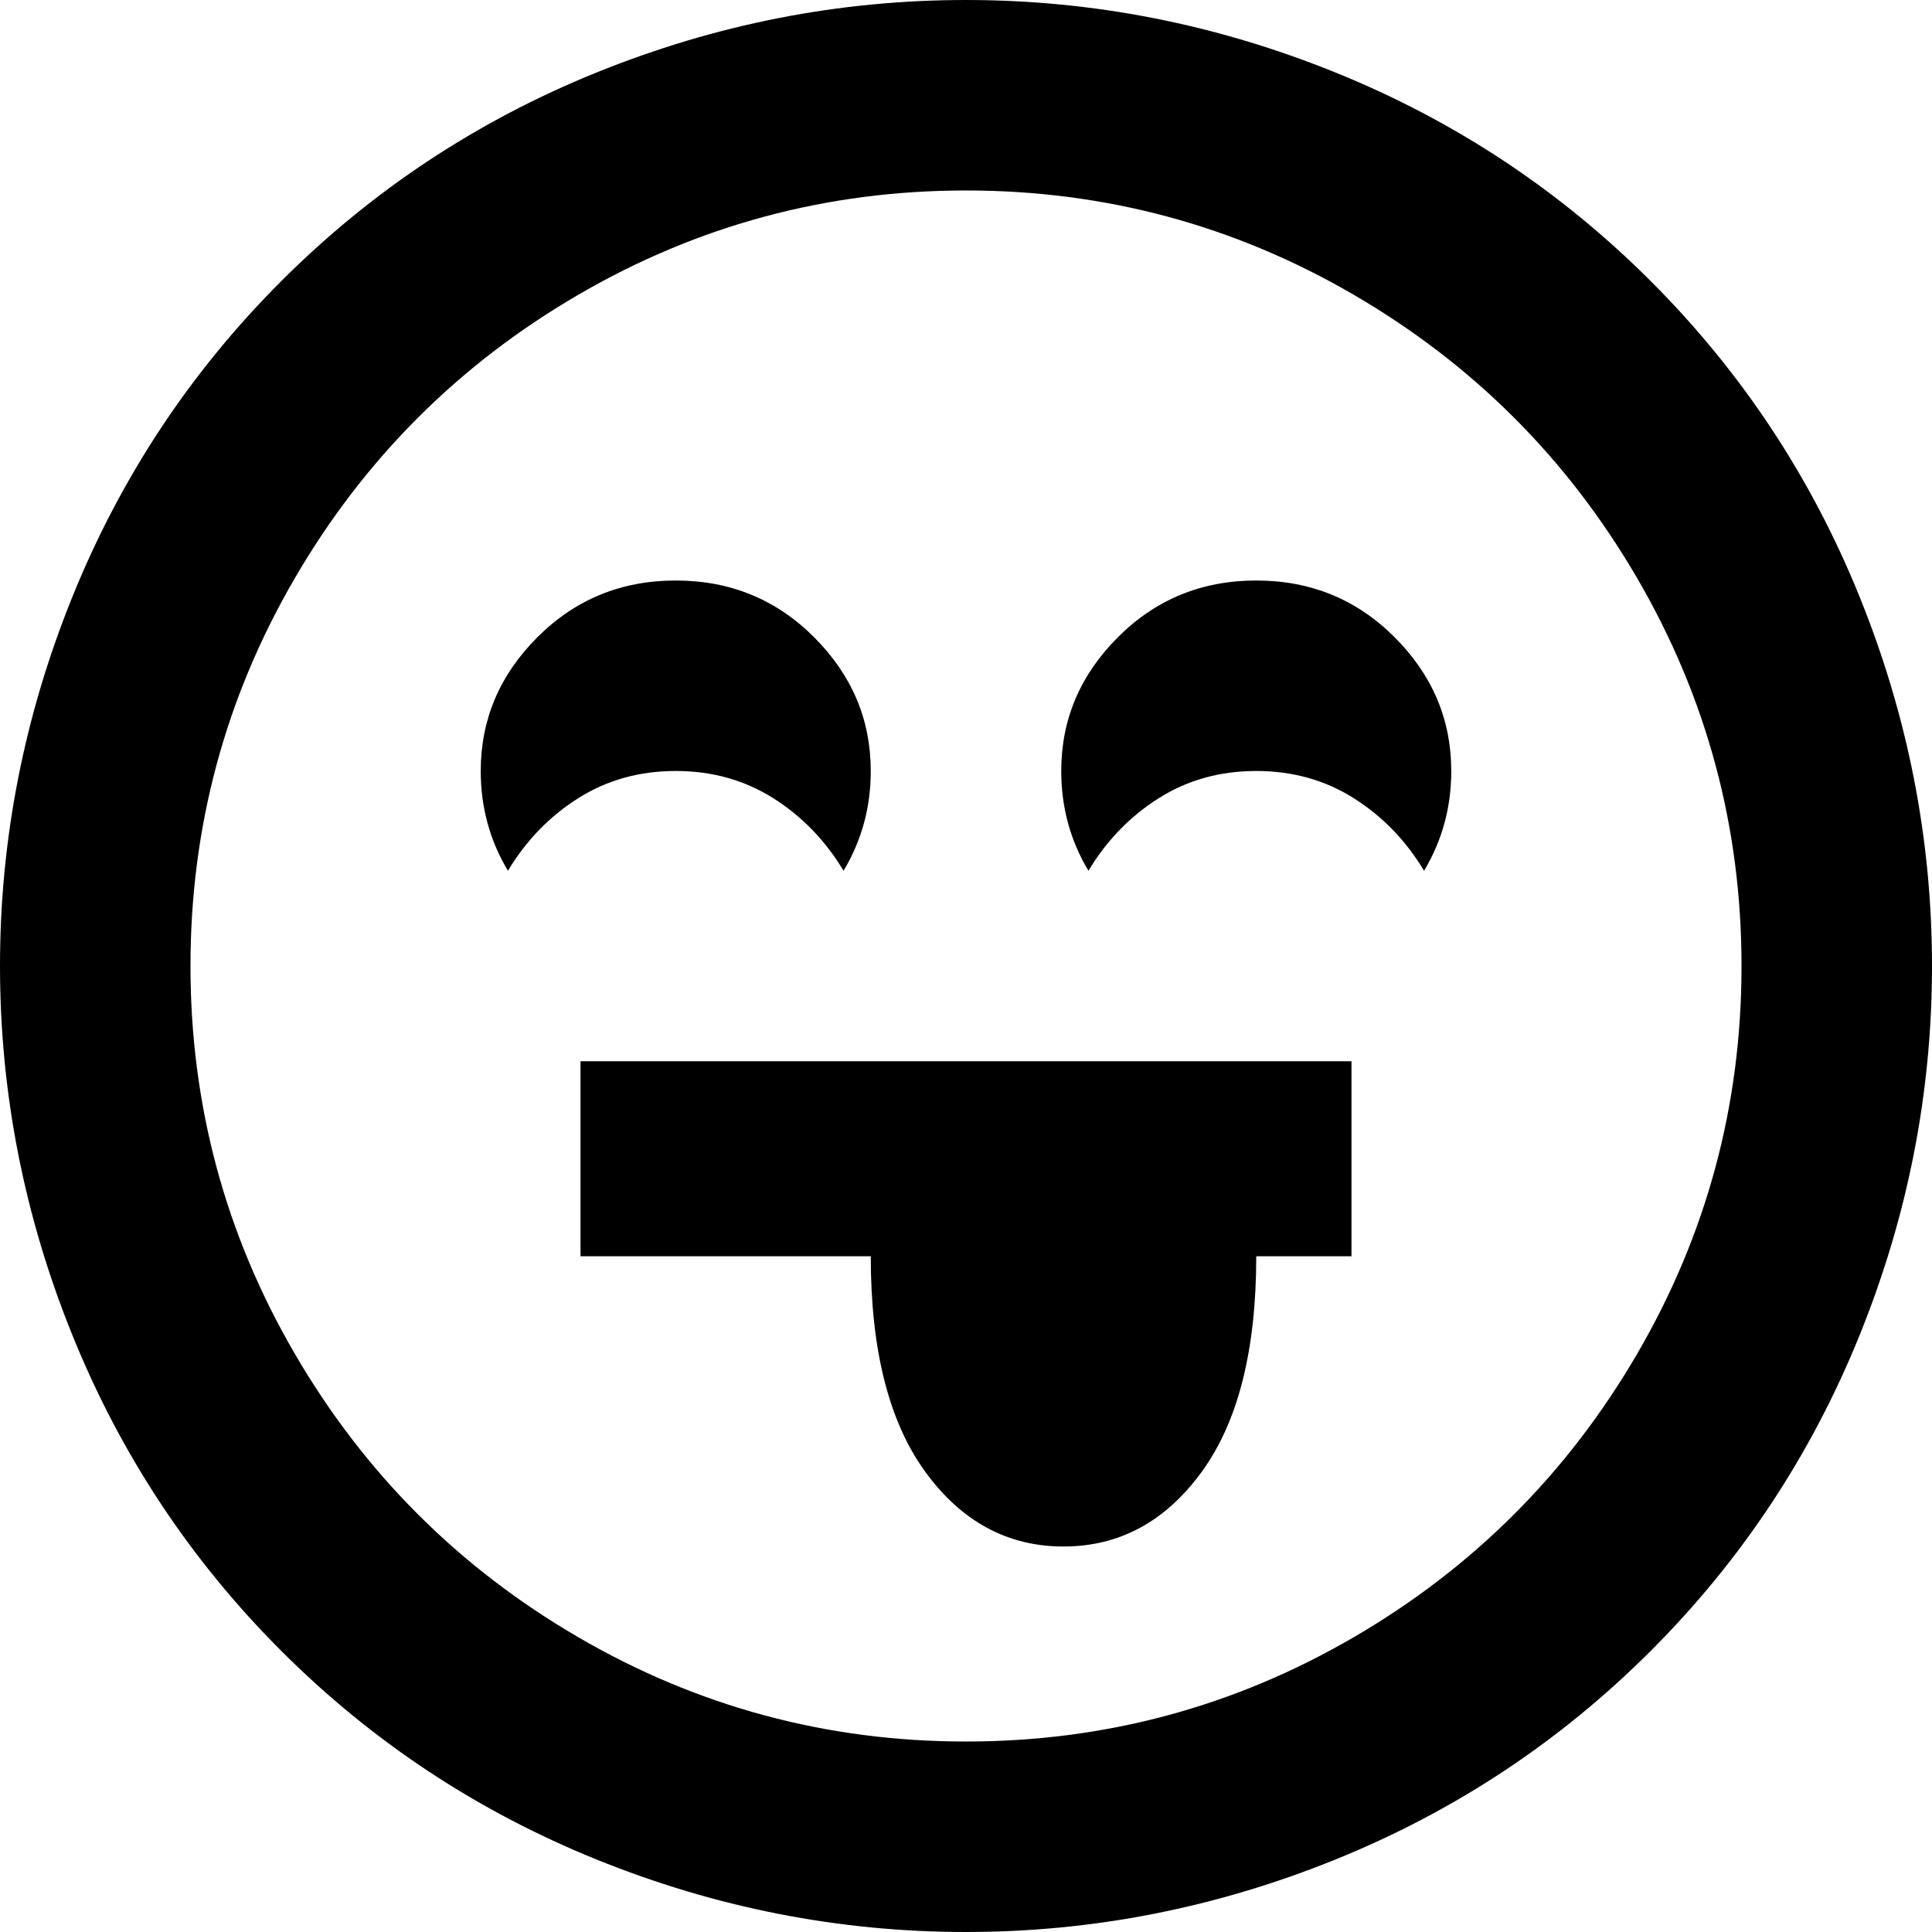 <svg xmlns="http://www.w3.org/2000/svg" viewBox="43 -21 426 426">
      <g transform="scale(1 -1) translate(0 -384)">
        <path d="M256 405Q214 405 174.5 389.0Q135 373 105.0 343.0Q75 313 59.0 273.5Q43 234 43.0 192.0Q43 150 59.0 110.5Q75 71 105.0 41.0Q135 11 174.5 -5.0Q214 -21 256.0 -21.0Q298 -21 337.5 -5.0Q377 11 407.0 41.0Q437 71 453.0 110.5Q469 150 469.0 192.0Q469 234 453.0 273.5Q437 313 407.0 343.0Q377 373 337.5 389.0Q298 405 256 405ZM256 21Q210 21 170.5 44.0Q131 67 108.0 106.5Q85 146 85.0 192.0Q85 238 108.0 277.5Q131 317 170.5 340.0Q210 363 256.0 363.0Q302 363 341.5 340.0Q381 317 404.0 277.5Q427 238 427.0 192.0Q427 146 404.0 106.5Q381 67 341.5 44.0Q302 21 256 21ZM192 235Q180 235 170.5 229.0Q161 223 155 213Q149 223 149 235Q149 252 161.5 264.5Q174 277 192.0 277.0Q210 277 222.5 264.5Q235 252 235 235Q235 223 229 213Q223 223 213.5 229.0Q204 235 192 235ZM363 235Q363 223 357 213Q351 223 341.5 229.0Q332 235 320.0 235.0Q308 235 298.5 229.0Q289 223 283 213Q277 223 277 235Q277 252 289.5 264.5Q302 277 320.0 277.0Q338 277 350.5 264.5Q363 252 363 235ZM341 171V128H320Q320 97 308.0 80.5Q296 64 277.5 64.0Q259 64 247.0 80.5Q235 97 235 128H171V171Z" />
      </g>
    </svg>